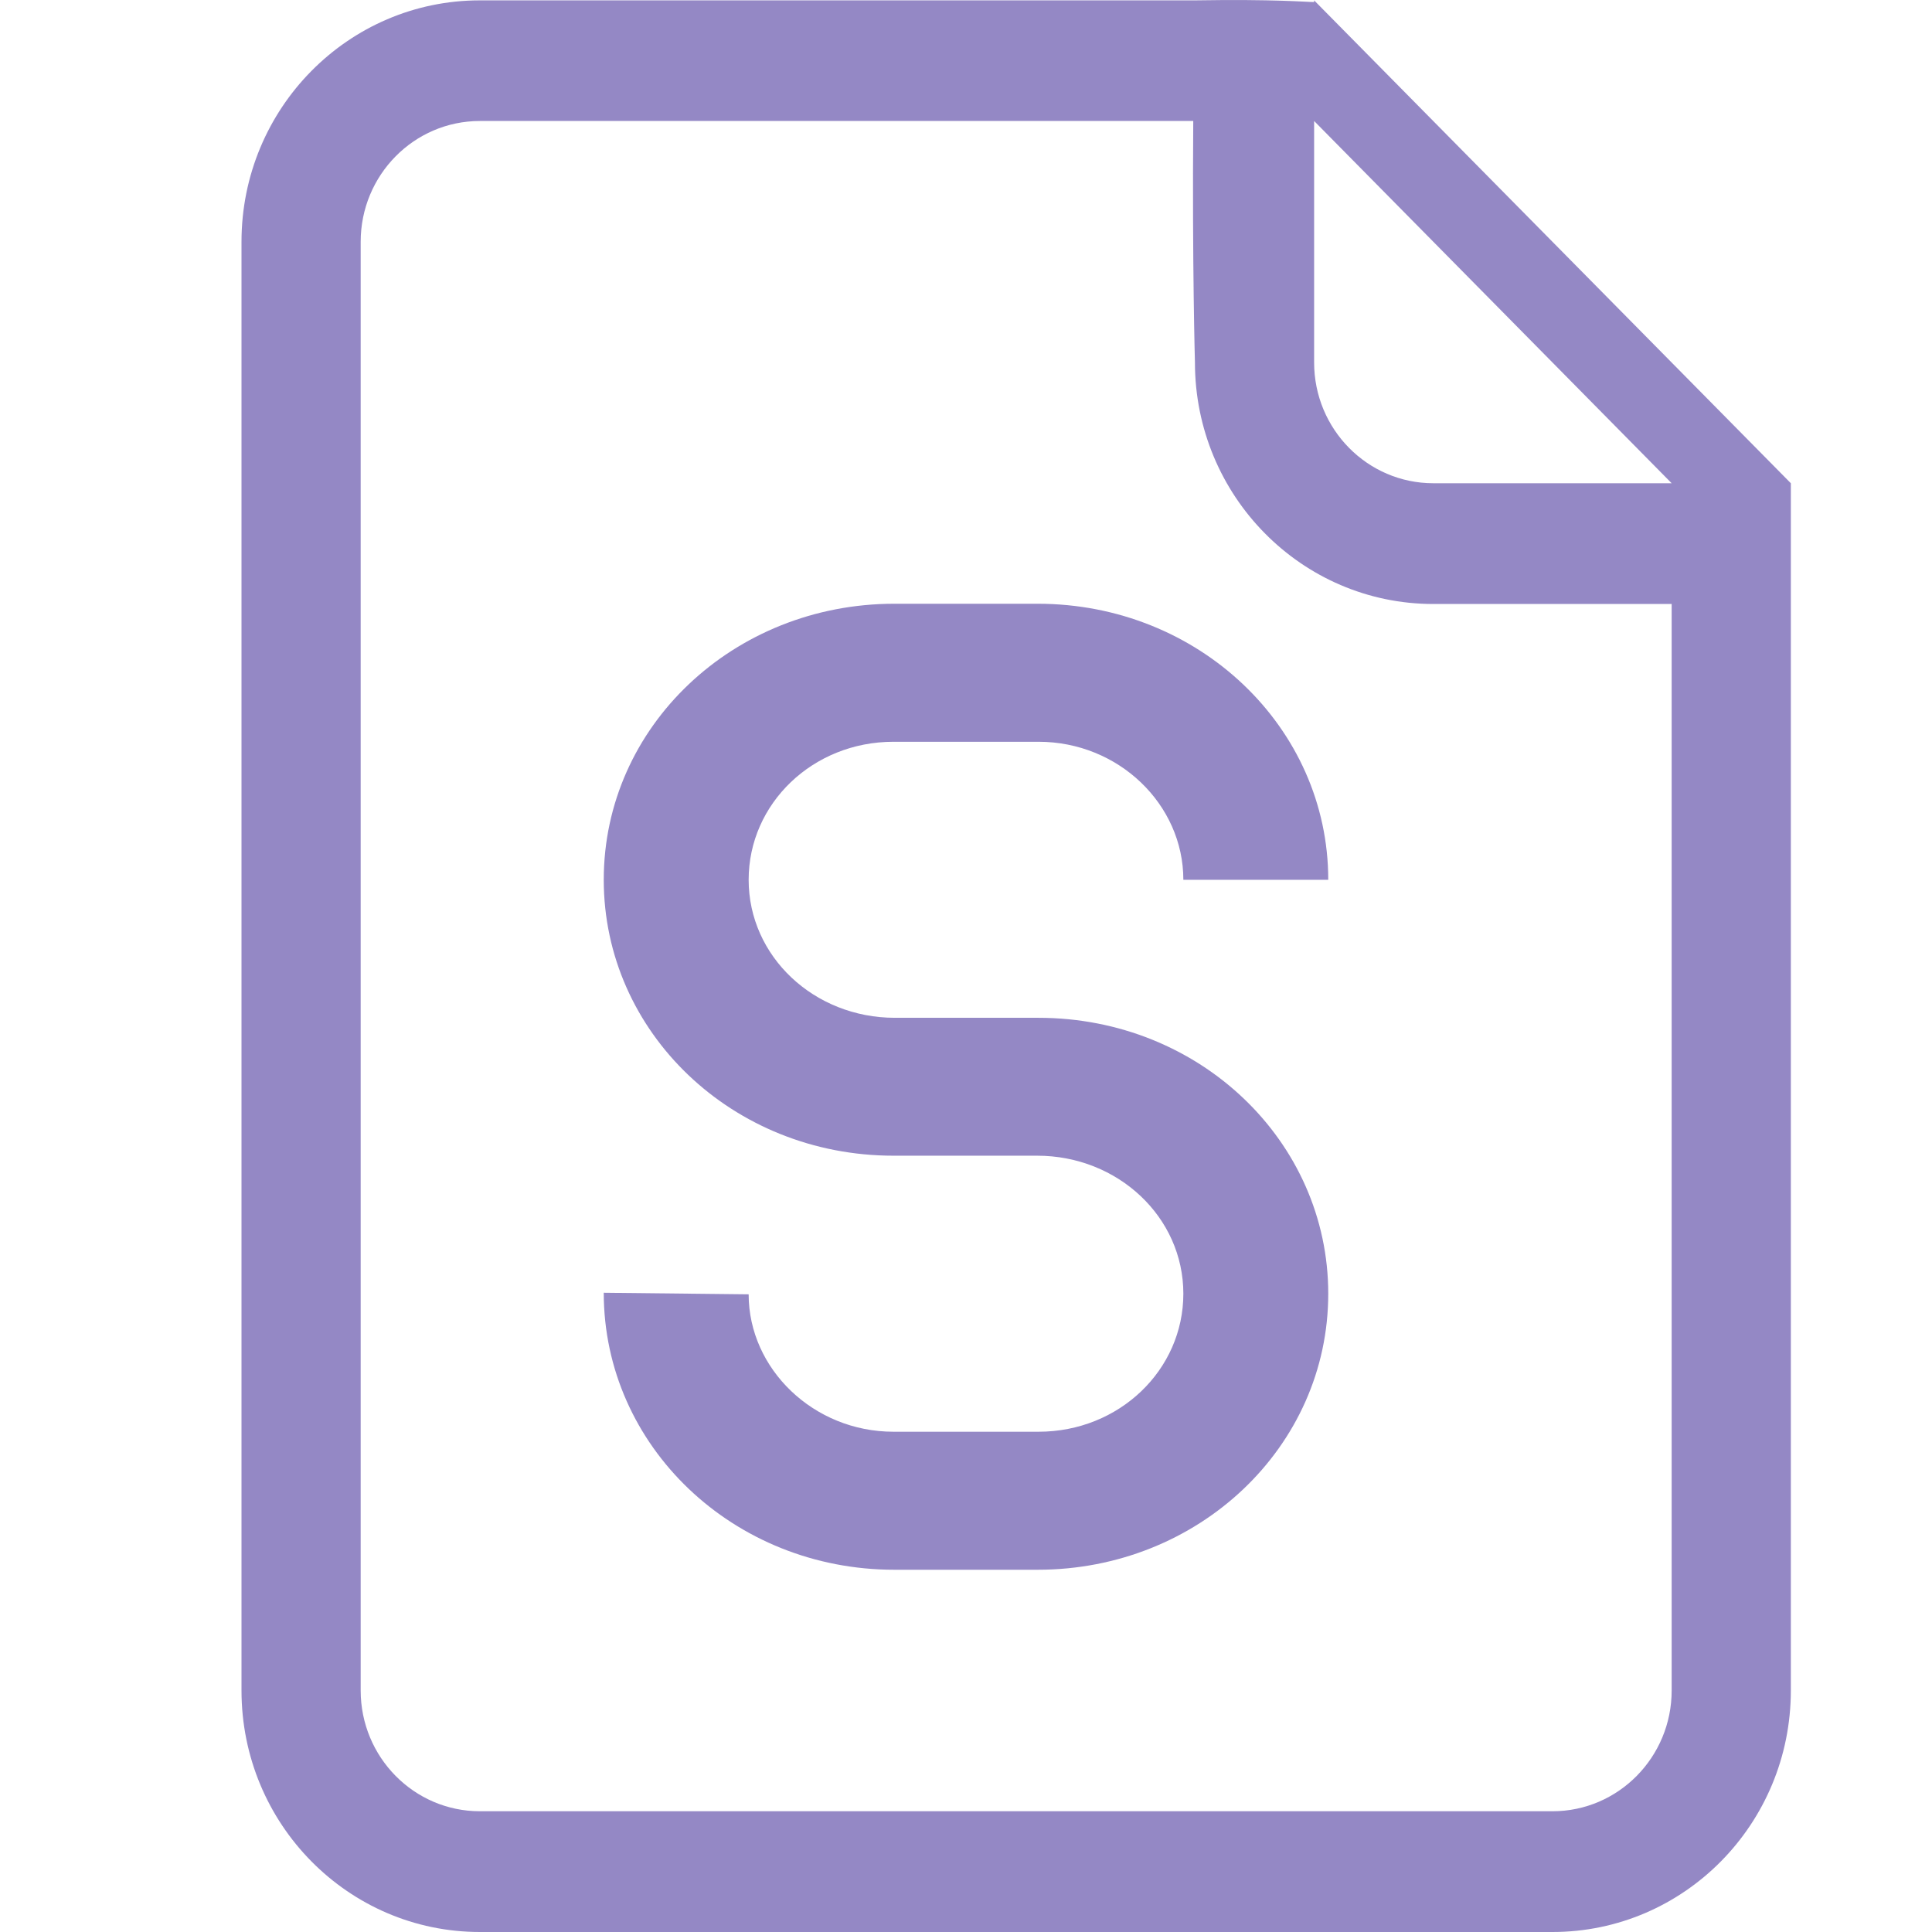 <?xml version="1.0" encoding="UTF-8" standalone="no"?>
<svg width="16px" height="16px" viewBox="0 0 16 16" version="1.1" xmlns="http://www.w3.org/2000/svg" xmlns:xlink="http://www.w3.org/1999/xlink">
    <!-- Generator: Sketch 3.8.1 (29687) - http://www.bohemiancoding.com/sketch -->
    <title>Rectangle 162</title>
    <desc>Created with Sketch.</desc>
    <defs></defs>
    <g id="Page-1" stroke="none" stroke-width="1" fill="none" fill-rule="evenodd">
        <g id="SOP后台配置－类目" transform="translate(-1086, -602)">
            <g id="file-document.1" transform="translate(1086, 602)">
                <g id="file-document">
                    <g id="Page-1">
                        <rect id="Rectangle-162" x="0" y="0" width="16" height="16"></rect>
                        <g id="Icon-Set" transform="translate(2, 0)" fill="#9488C5">
                            <path d="M9.87,4.002 C9.325,4.002 8.883,3.554 8.883,3.002 L8.883,1.002 L11.844,4.002 L9.87,4.002 L9.87,4.002 L9.87,4.002 Z M11.844,14 C11.844,14.552 11.402,15 10.857,15 L1.974,15 C1.429,15 0.987,14.552 0.987,14 L0.987,2.002 C0.987,1.45 1.429,1.002 1.974,1.002 L7.882,1.002 C7.873,2.2 7.896,3.002 7.896,3.002 C7.896,4.106 8.78,5.002 9.87,5.002 L11.844,5.002 L11.844,14 L11.844,14 L11.844,14 Z M8.883,0.003 L8.883,0.017 C8.82,0.017 8.556,-0.008 7.896,0.003 L1.974,0.003 C0.884,0.003 0,0.898 0,2.002 L0,14 C0,15.105 0.884,16 1.974,16 L10.857,16 C11.947,16 12.831,15.105 12.831,14 L12.831,5.002 L12.831,4.002 L8.883,0.003 L8.883,0.003 L8.883,0.003 Z" id="file-document"></path>
                            <path d="M3,7.286 C3,8.548 4.065,9.571 5.4,9.571 L6.589,9.571 C7.258,9.571 7.8,10.079 7.8,10.714 C7.8,11.345 7.269,11.857 6.601,11.857 L5.399,11.857 C4.737,11.857 4.2,11.336 4.2,10.719 L3,10.706 C3,11.976 4.073,13 5.406,13 L6.594,13 C7.923,13 9,11.985 9,10.714 C9,9.452 7.935,8.429 6.6,8.429 L5.411,8.429 C4.742,8.429 4.2,7.921 4.2,7.286 C4.2,6.655 4.731,6.143 5.399,6.143 L6.601,6.143 C7.263,6.143 7.8,6.661 7.8,7.286 L9,7.286 C9,6.023 7.927,5 6.594,5 L5.406,5 C4.077,5 3,6.015 3,7.286 Z" id="file-sql-path"></path>
                        </g>
                    </g>
                </g>
            </g>
        </g>
    </g>
</svg>
